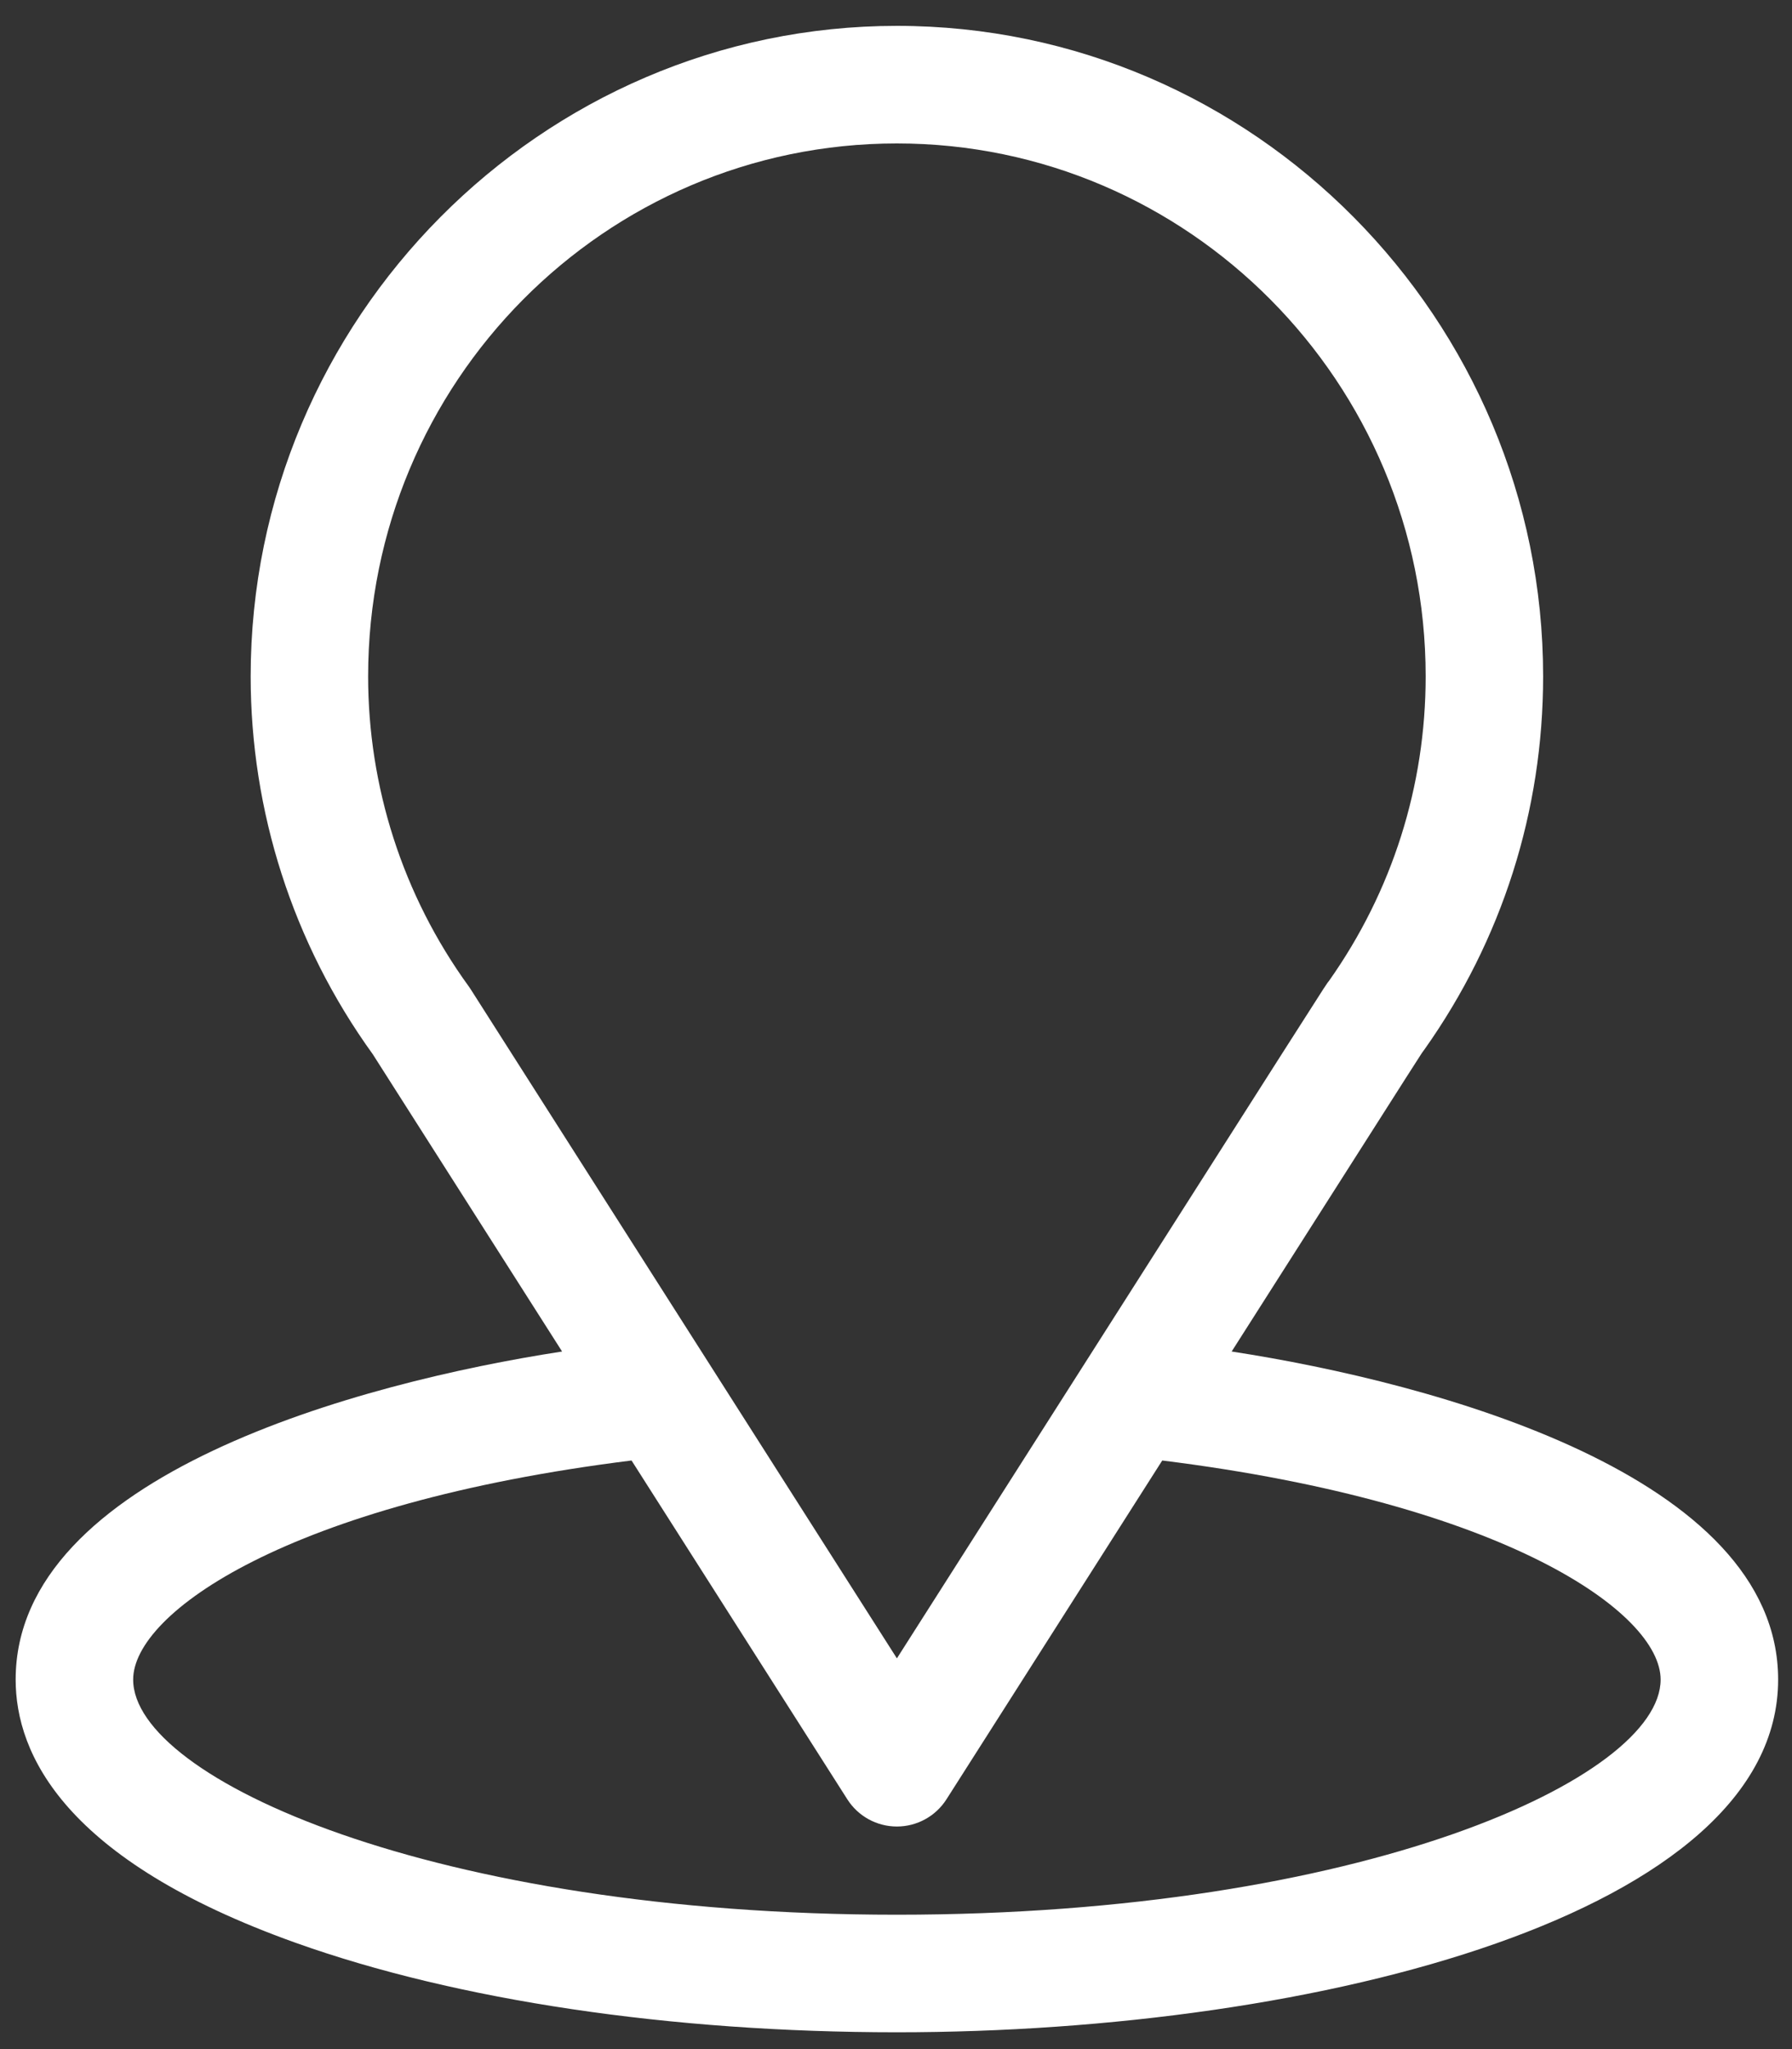 <svg width="42" height="48" viewBox="0 0 42 48" fill="none" xmlns="http://www.w3.org/2000/svg">
<rect x="0" y="0" width="42" height="48" fill="#333333" stroke="none"/>
<path d="M28.867 31.659C33.869 23.811 33.24 24.79 33.384 24.586C35.205 22.017 36.167 18.995 36.167 15.844C36.167 7.489 29.387 0.606 21.021 0.606C12.682 0.606 5.875 7.475 5.875 15.844C5.875 18.993 6.857 22.095 8.738 24.697L13.174 31.659C8.431 32.388 0.367 34.561 0.367 39.344C0.367 41.088 1.505 43.573 6.927 45.509C10.713 46.861 15.718 47.606 21.021 47.606C30.937 47.606 41.675 44.809 41.675 39.344C41.675 34.56 33.621 32.39 28.867 31.659ZM11.038 23.183C11.023 23.159 11.007 23.136 10.991 23.113C9.426 20.96 8.628 18.409 8.628 15.844C8.628 8.958 14.174 3.36 21.021 3.36C27.854 3.36 33.414 8.96 33.414 15.844C33.414 18.413 32.631 20.878 31.151 22.974C31.018 23.149 31.711 22.074 21.021 38.847L11.038 23.183ZM21.021 44.852C10.19 44.852 3.121 41.668 3.121 39.344C3.121 37.782 6.753 35.214 14.802 34.212L19.86 42.15C20.113 42.546 20.55 42.786 21.021 42.786C21.491 42.786 21.929 42.546 22.182 42.15L27.24 34.212C35.289 35.214 38.921 37.782 38.921 39.344C38.921 41.648 31.916 44.852 21.021 44.852Z" fill="white"/>
</svg>
